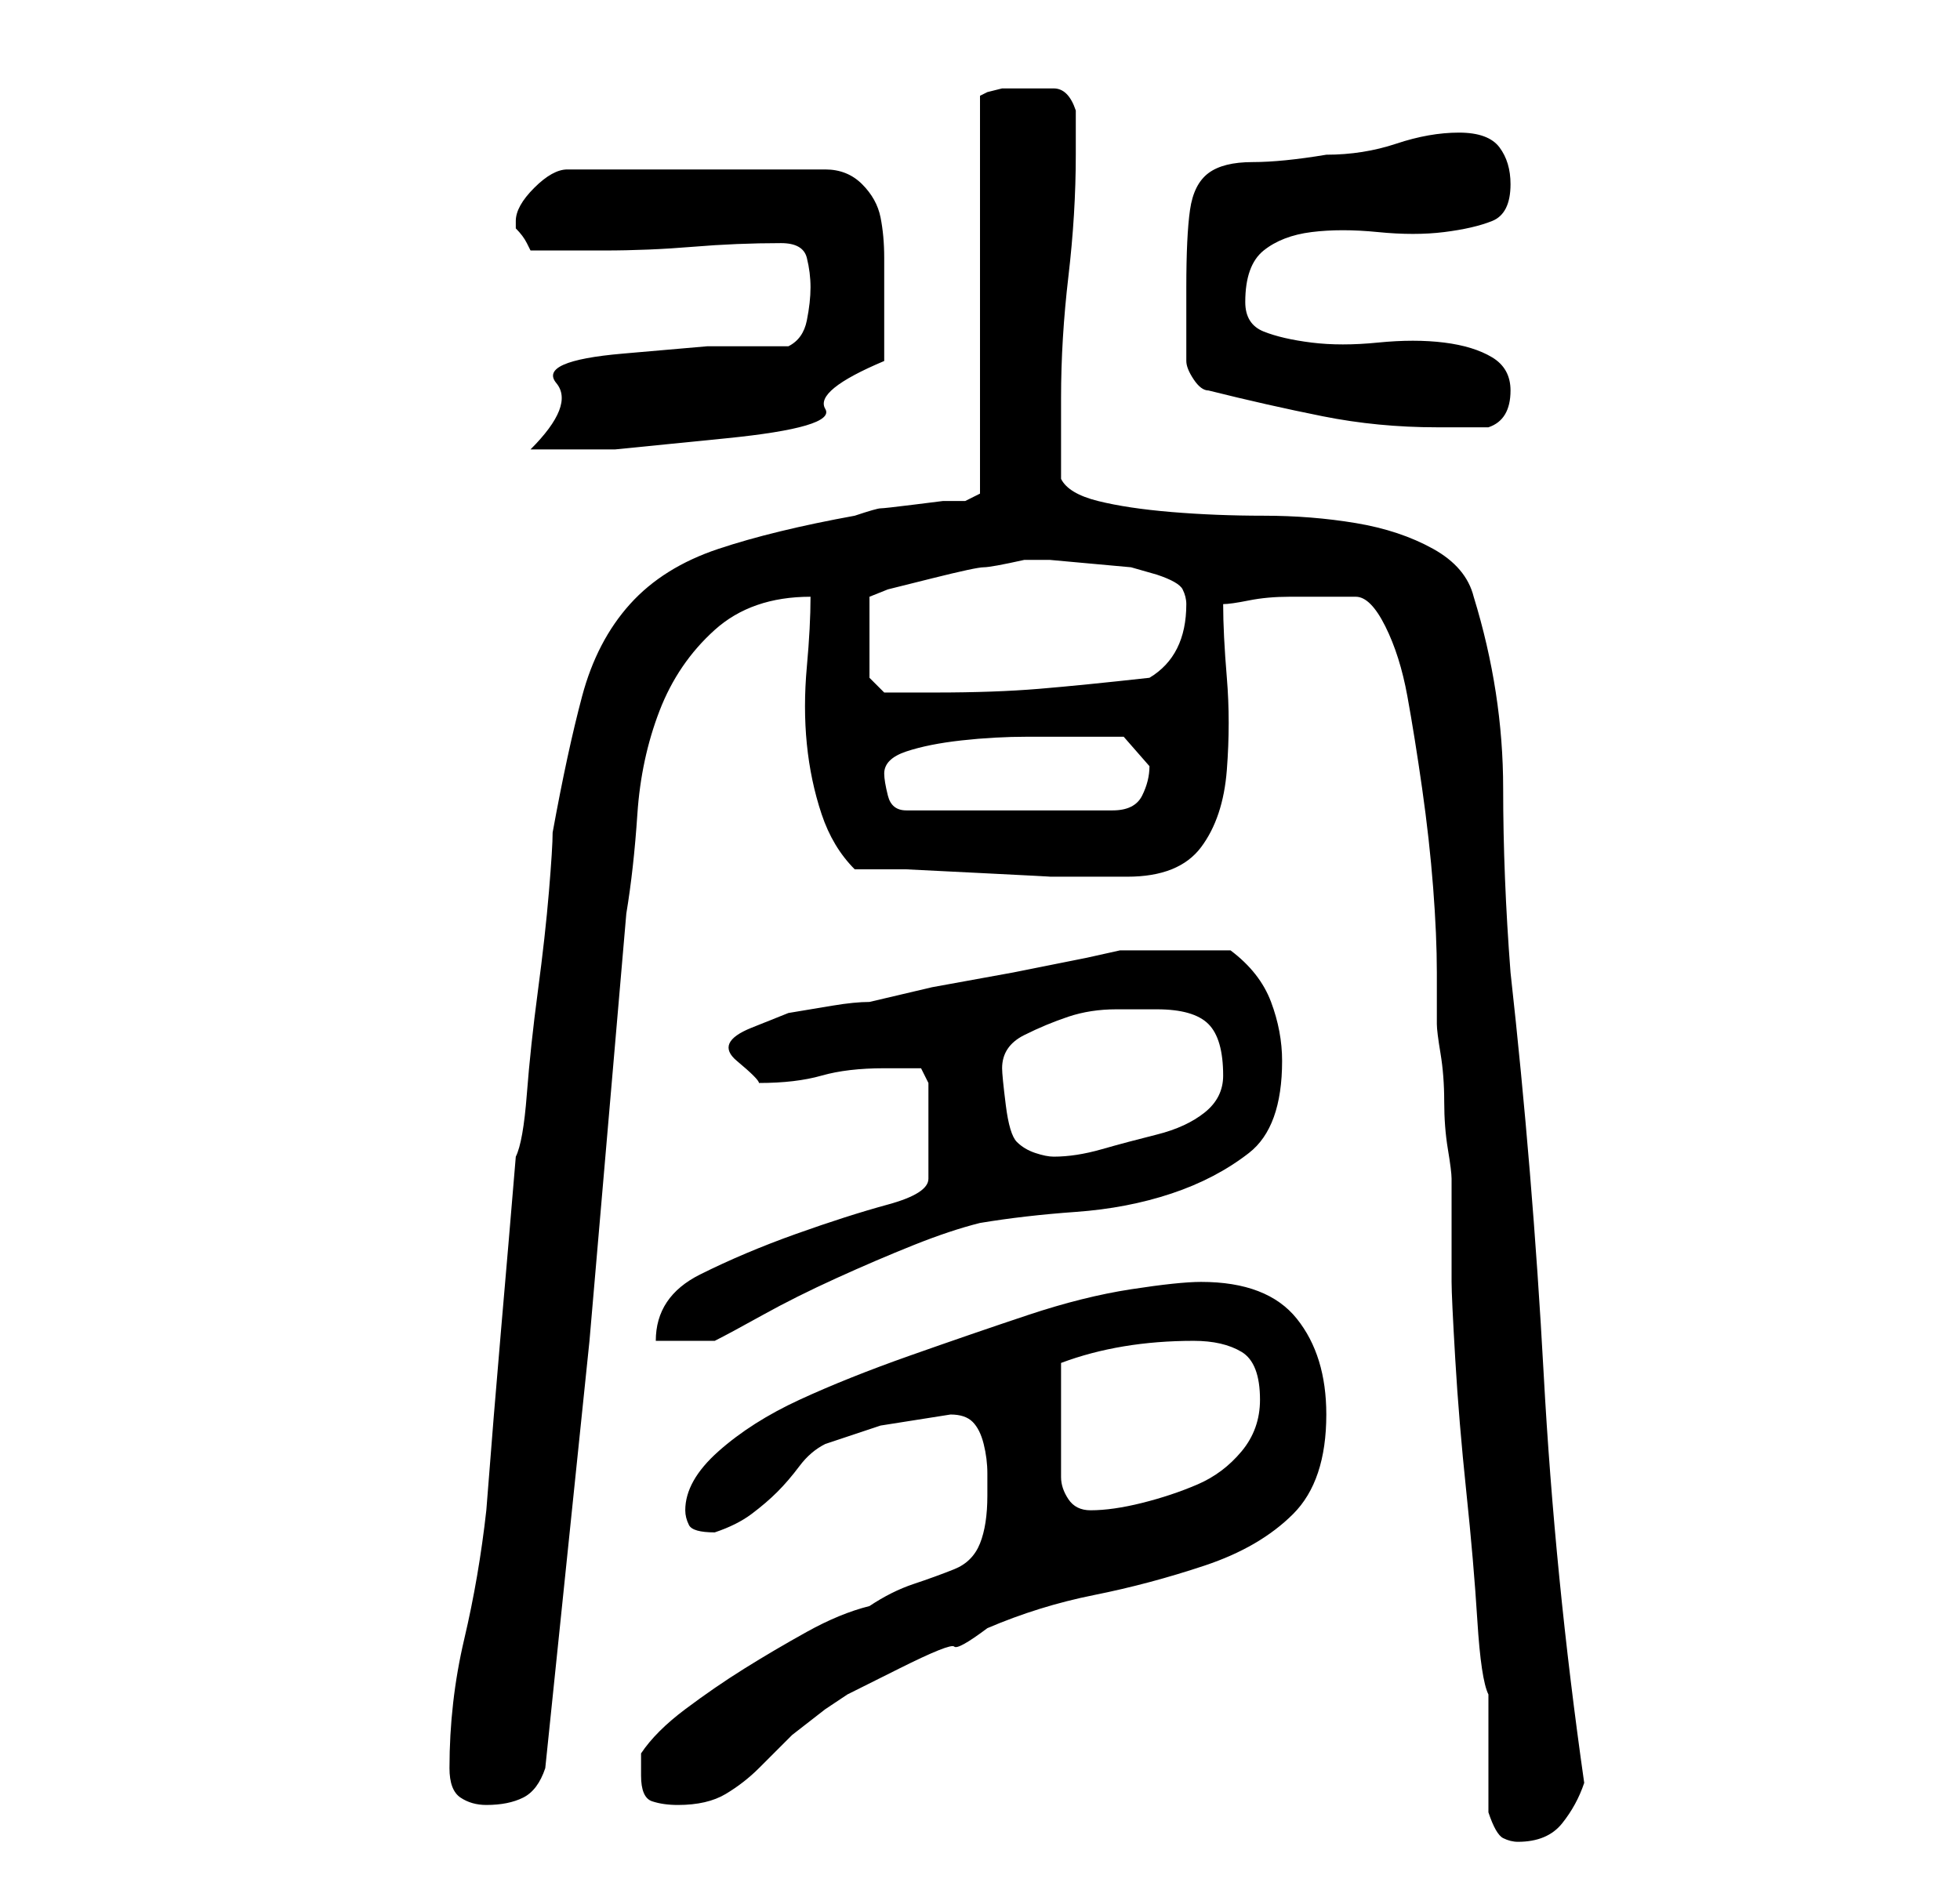 <?xml version="1.0" standalone="no"?>
<!DOCTYPE svg PUBLIC "-//W3C//DTD SVG 1.1//EN" "http://www.w3.org/Graphics/SVG/1.1/DTD/svg11.dtd" >
<svg xmlns="http://www.w3.org/2000/svg" xmlns:xlink="http://www.w3.org/1999/xlink" version="1.1" viewBox="-10 0 266 256">
   <path fill="currentColor"
d="M192 246q1 3 2 3.5t2 0.5q4 0 6 -2.5t3 -5.5q-4 -28 -5.5 -55.5t-4.5 -54.5q-1 -13 -1 -25q0 -13 -4 -26q-1 -4 -5.5 -6.5t-10.5 -3.5t-12.5 -1t-12.5 -0.5t-10 -1.5t-5 -3v-11q0 -8 1 -16.5t1 -16.5v-6q-1 -3 -3 -3h-4h-1h-2t-2 0.5l-1 0.5v54l-2 1h-3t-4 0.5t-4.5 0.5
t-3.5 1q-11 2 -18.5 4.5t-12 7.5t-6.5 12.5t-4 18.5q0 2 -0.5 8t-1.5 13.5t-1.5 14t-1.5 8.5q-1 12 -2 23.5t-2 24.5q-1 9 -3 17.5t-2 17.5q0 3 1.5 4t3.5 1q3 0 5 -1t3 -4l6 -58t5 -58q1 -6 1.5 -13.5t3 -14t7.5 -11t13 -4.5q0 4 -0.5 9.5t0 10.5t2 9.5t4.5 7.5h7t10 0.5
t9.5 0.5h6.5h4q7 0 10 -4t3.5 -10.5t0 -12.5t-0.5 -10q1 0 3.5 -0.5t5.5 -0.5h5h4q2 0 4 4t3 9.5t2 12.5t1.5 13.5t0.5 11.5v7q0 1 0.5 4t0.5 6.5t0.5 6.5t0.5 4v2v5v5v2q0 2 0.5 10.5t1.5 18t1.5 17.5t1.5 10v16zM77 241q0 3 1.5 3.5t3.5 0.5q4 0 6.5 -1.5t4.5 -3.5
l4.5 -4.5t4.5 -3.5l3 -2t7 -3.5t7.5 -3t4.5 -2.5q7 -3 14.5 -4.5t15 -4t12 -7t4.5 -13.5q0 -8 -4 -13t-13 -5q-3 0 -9.5 1t-14 3.5t-16 5.5t-15 6t-11 7t-4.5 8q0 1 0.5 2t3.5 1q3 -1 5 -2.5t3.5 -3t3 -3.5t3.5 -3l7.5 -2.5t9.5 -1.5q2 0 3 1t1.5 3t0.5 4v3q0 4 -1 6.5
t-3.5 3.5t-5.5 2t-6 3q-4 1 -8.5 3.5t-8.5 5t-8 5.5t-6 6v2v1zM134 193v-8q8 -3 18 -3q4 0 6.5 1.5t2.5 6.5q0 4 -2.5 7t-6 4.5t-7.5 2.5t-7 1q-2 0 -3 -1.5t-1 -3v-3.5v-4zM116 147v13q0 2 -5.5 3.5t-12.5 4t-13 5.5t-6 9h8q2 -1 6.5 -3.5t10 -5t10.5 -4.5t9 -3
q6 -1 13 -1.5t13 -2.5t10.5 -5.5t4.5 -12.5q0 -4 -1.5 -8t-5.5 -7h-7h-8l-4.5 1t-10 2l-11 2t-8.5 2q-2 0 -5 0.5l-6 1t-5 2t-2 4.5t3 3q5 0 8.5 -1t8.5 -1h3h2zM128 155q-1 -1 -1.5 -5t-0.5 -5q0 -3 3 -4.5t6 -2.5t6.5 -1h5.5q5 0 7 2t2 7q0 3 -2.5 5t-6.5 3t-7.5 2t-6.5 1
q-1 0 -2.5 -0.5t-2.5 -1.5zM110 105q0 -2 3 -3t7.5 -1.5t9 -0.5h6.5h6.5t3.5 4q0 2 -1 4t-4 2h-28q-2 0 -2.5 -2t-0.5 -3zM108 92v-11l2.5 -1t6 -1.5t7 -1.5t5.5 -1h3.5t5.5 0.5t5.5 0.5t3.5 1q3 1 3.5 2t0.5 2q0 7 -5 10q-9 1 -15 1.5t-14 0.5h-4.5h-2.5zM97 47h-11
t-11.5 1t-9 4t-3.5 9h11.5t15 -1.5t13.5 -4t8 -6.5v-9v-5q0 -3 -0.5 -5.5t-2.5 -4.5t-5 -2h-35q-2 0 -4.5 2.5t-2.5 4.5v1q1 1 1.5 2l0.5 1h5h5q6 0 12 -0.5t12 -0.5q3 0 3.5 2t0.5 4t-0.5 4.5t-2.5 3.5zM154 53q8 2 15.5 3.5t15.5 1.5h3h4q3 -1 3 -5q0 -3 -2.5 -4.5
t-6.5 -2t-9 0t-9 0t-6.5 -1.5t-2.5 -4q0 -5 2.5 -7t6.5 -2.5t9 0t9 0t6.5 -1.5t2.5 -5q0 -3 -1.5 -5t-5.5 -2t-8.5 1.5t-9.5 1.5q-6 1 -10 1t-6 1.5t-2.5 5t-0.5 10.5v10q0 1 1 2.5t2 1.5z" />
</svg>
